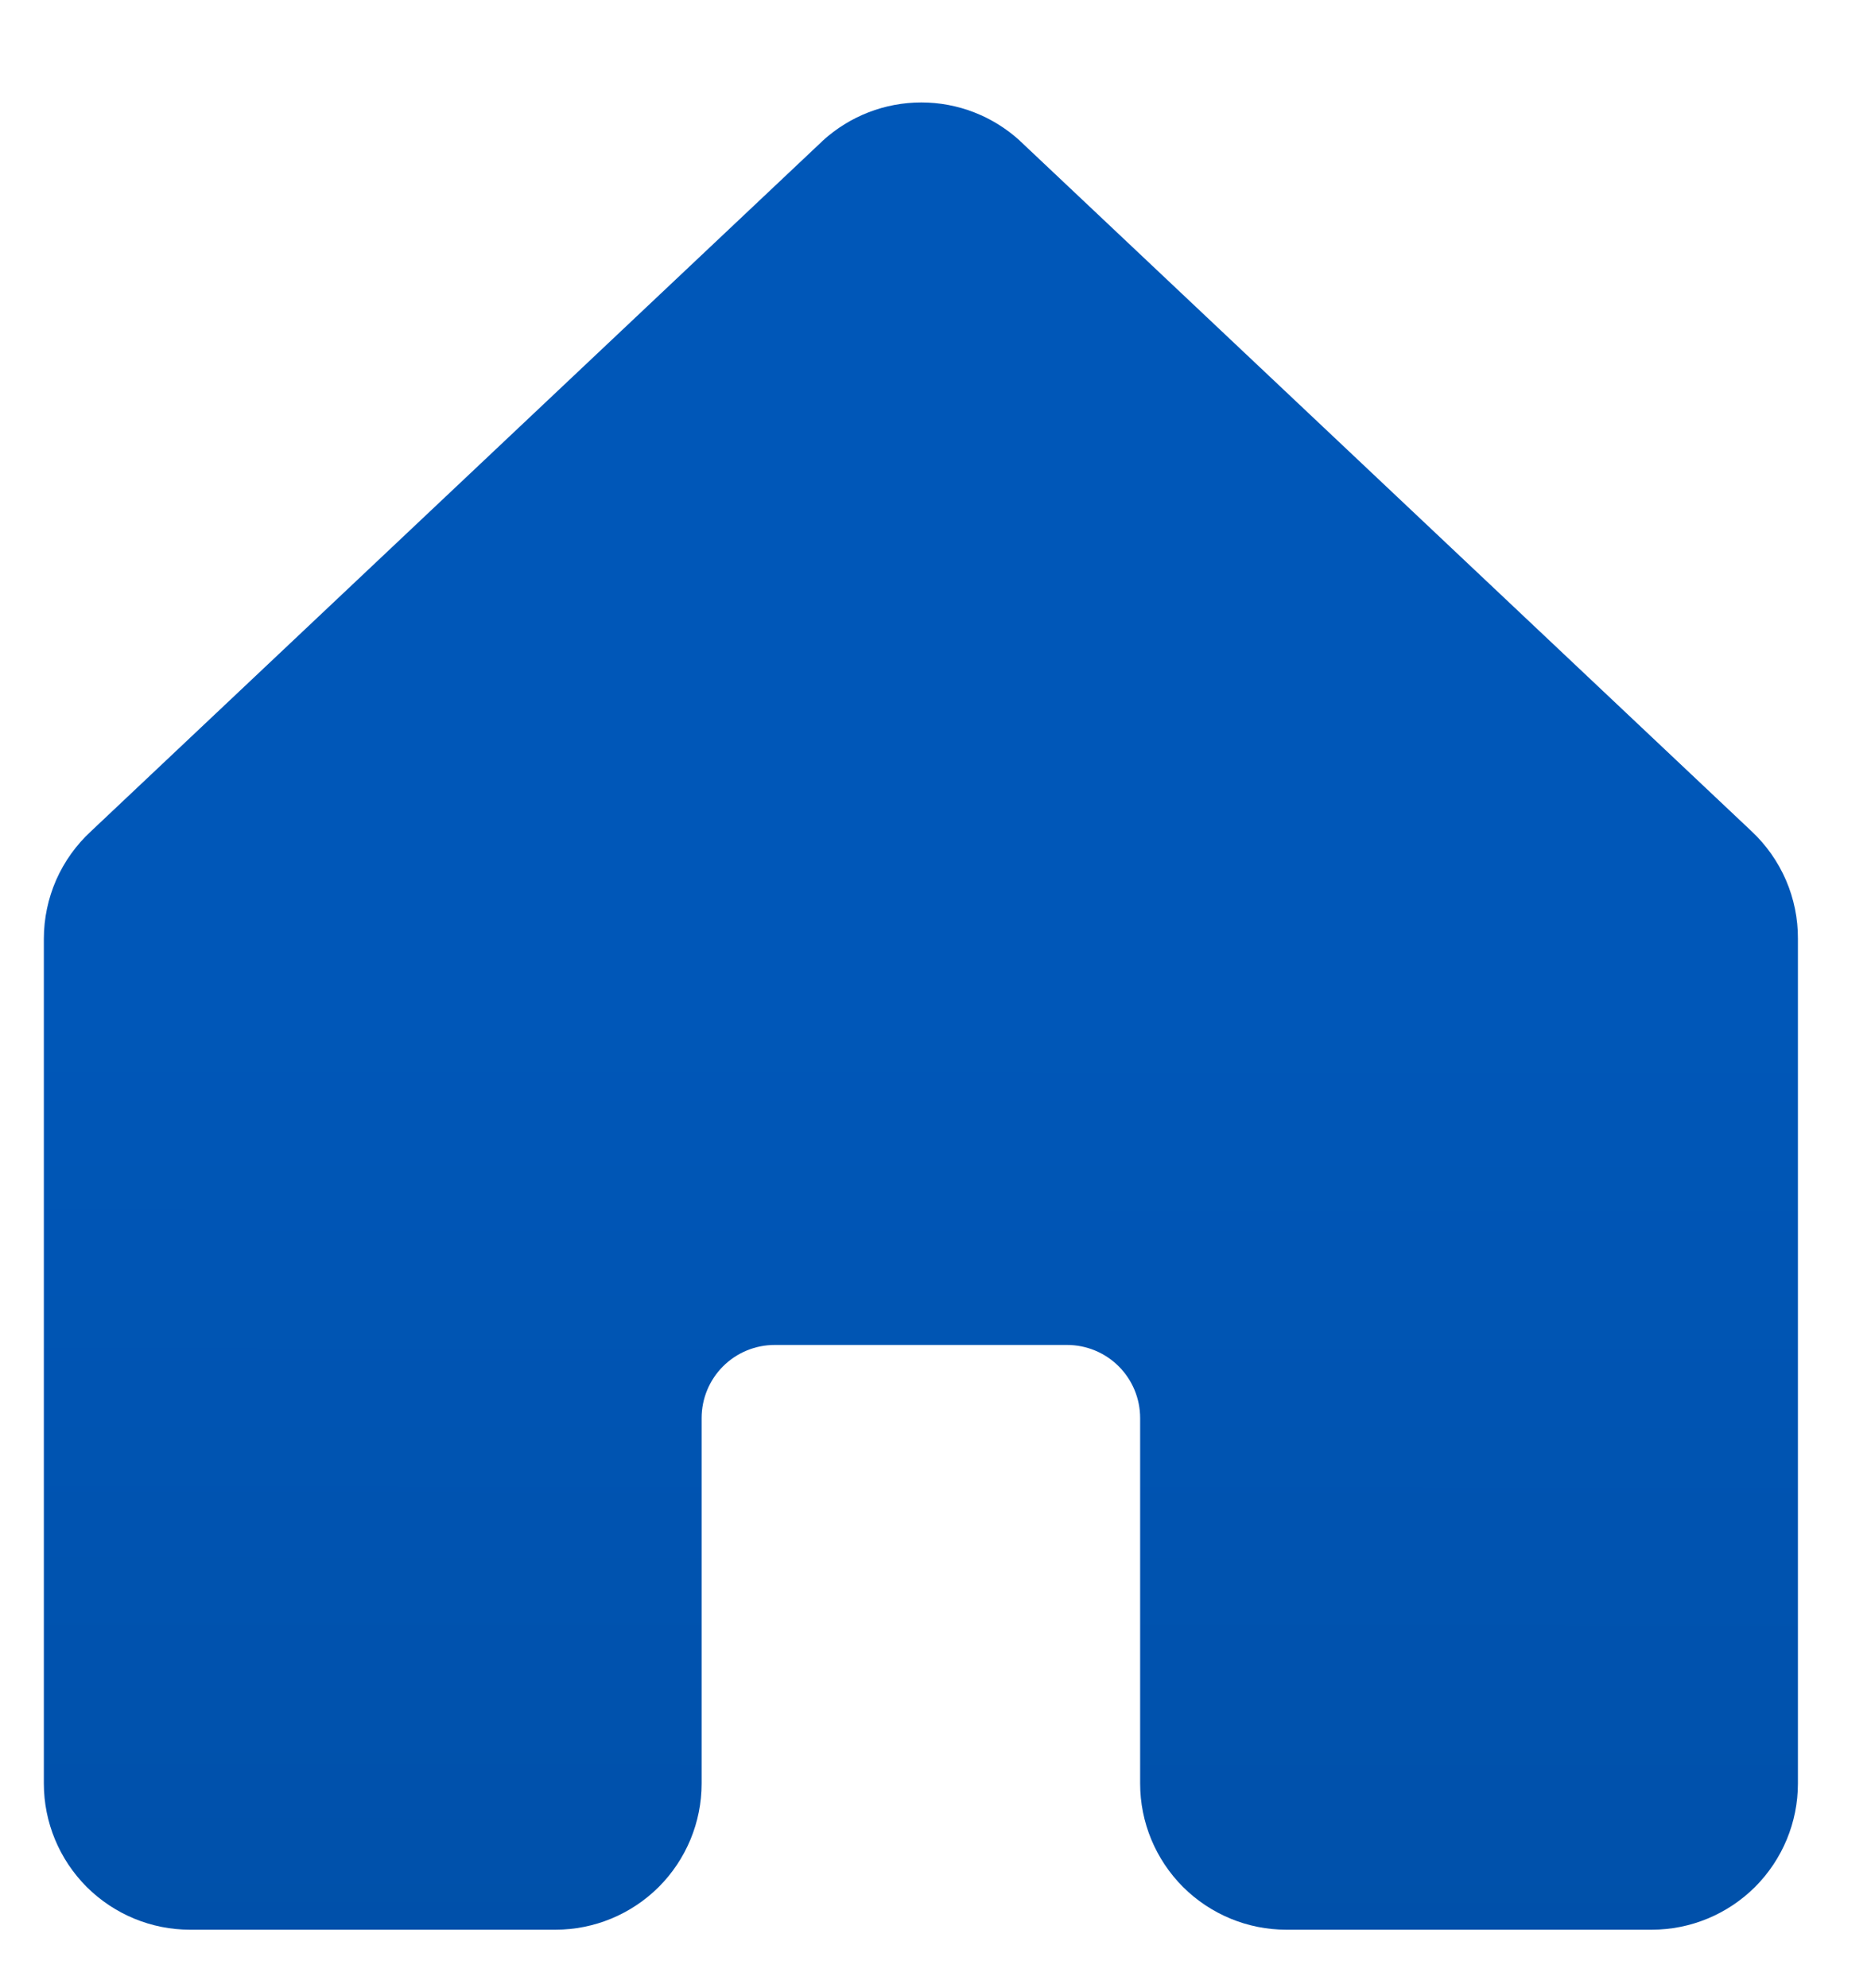 <svg viewBox="0 0 16 17" fill="none" xmlns="http://www.w3.org/2000/svg">
    <path d="M15.375 8.027V15.25C15.375 15.582 15.243 15.899 15.009 16.134C14.774 16.368 14.457 16.5 14.125 16.5H11C10.668 16.5 10.351 16.368 10.116 16.134C9.882 15.899 9.75 15.582 9.75 15.25V12.125C9.75 11.959 9.684 11.8 9.567 11.683C9.45 11.566 9.291 11.5 9.125 11.5H6.625C6.459 11.5 6.3 11.566 6.183 11.683C6.066 11.8 6 11.959 6 12.125V15.25C6 15.582 5.868 15.899 5.634 16.134C5.399 16.368 5.082 16.5 4.75 16.5H1.625C1.293 16.5 0.976 16.368 0.741 16.134C0.507 15.899 0.375 15.582 0.375 15.25V8.027C0.375 7.854 0.411 7.683 0.48 7.525C0.55 7.366 0.652 7.224 0.779 7.107L7.029 1.21L7.037 1.202C7.268 0.992 7.567 0.876 7.879 0.876C8.19 0.876 8.489 0.992 8.72 1.202C8.722 1.205 8.725 1.208 8.728 1.21L14.978 7.107C15.104 7.225 15.204 7.367 15.273 7.526C15.341 7.684 15.376 7.855 15.375 8.027Z" fill="url(#paint0_linear_288_3812)"/>
    <defs>
    <linearGradient id="paint0_linear_288_3812" x1="7.836" y1="8.576" x2="7.813" y2="38.727" gradientUnits="userSpaceOnUse">
    <stop stop-color="#0057B8"/>
    <stop offset="0.98" stop-color="#003E83"/>
    </linearGradient>
    </defs>
</svg>